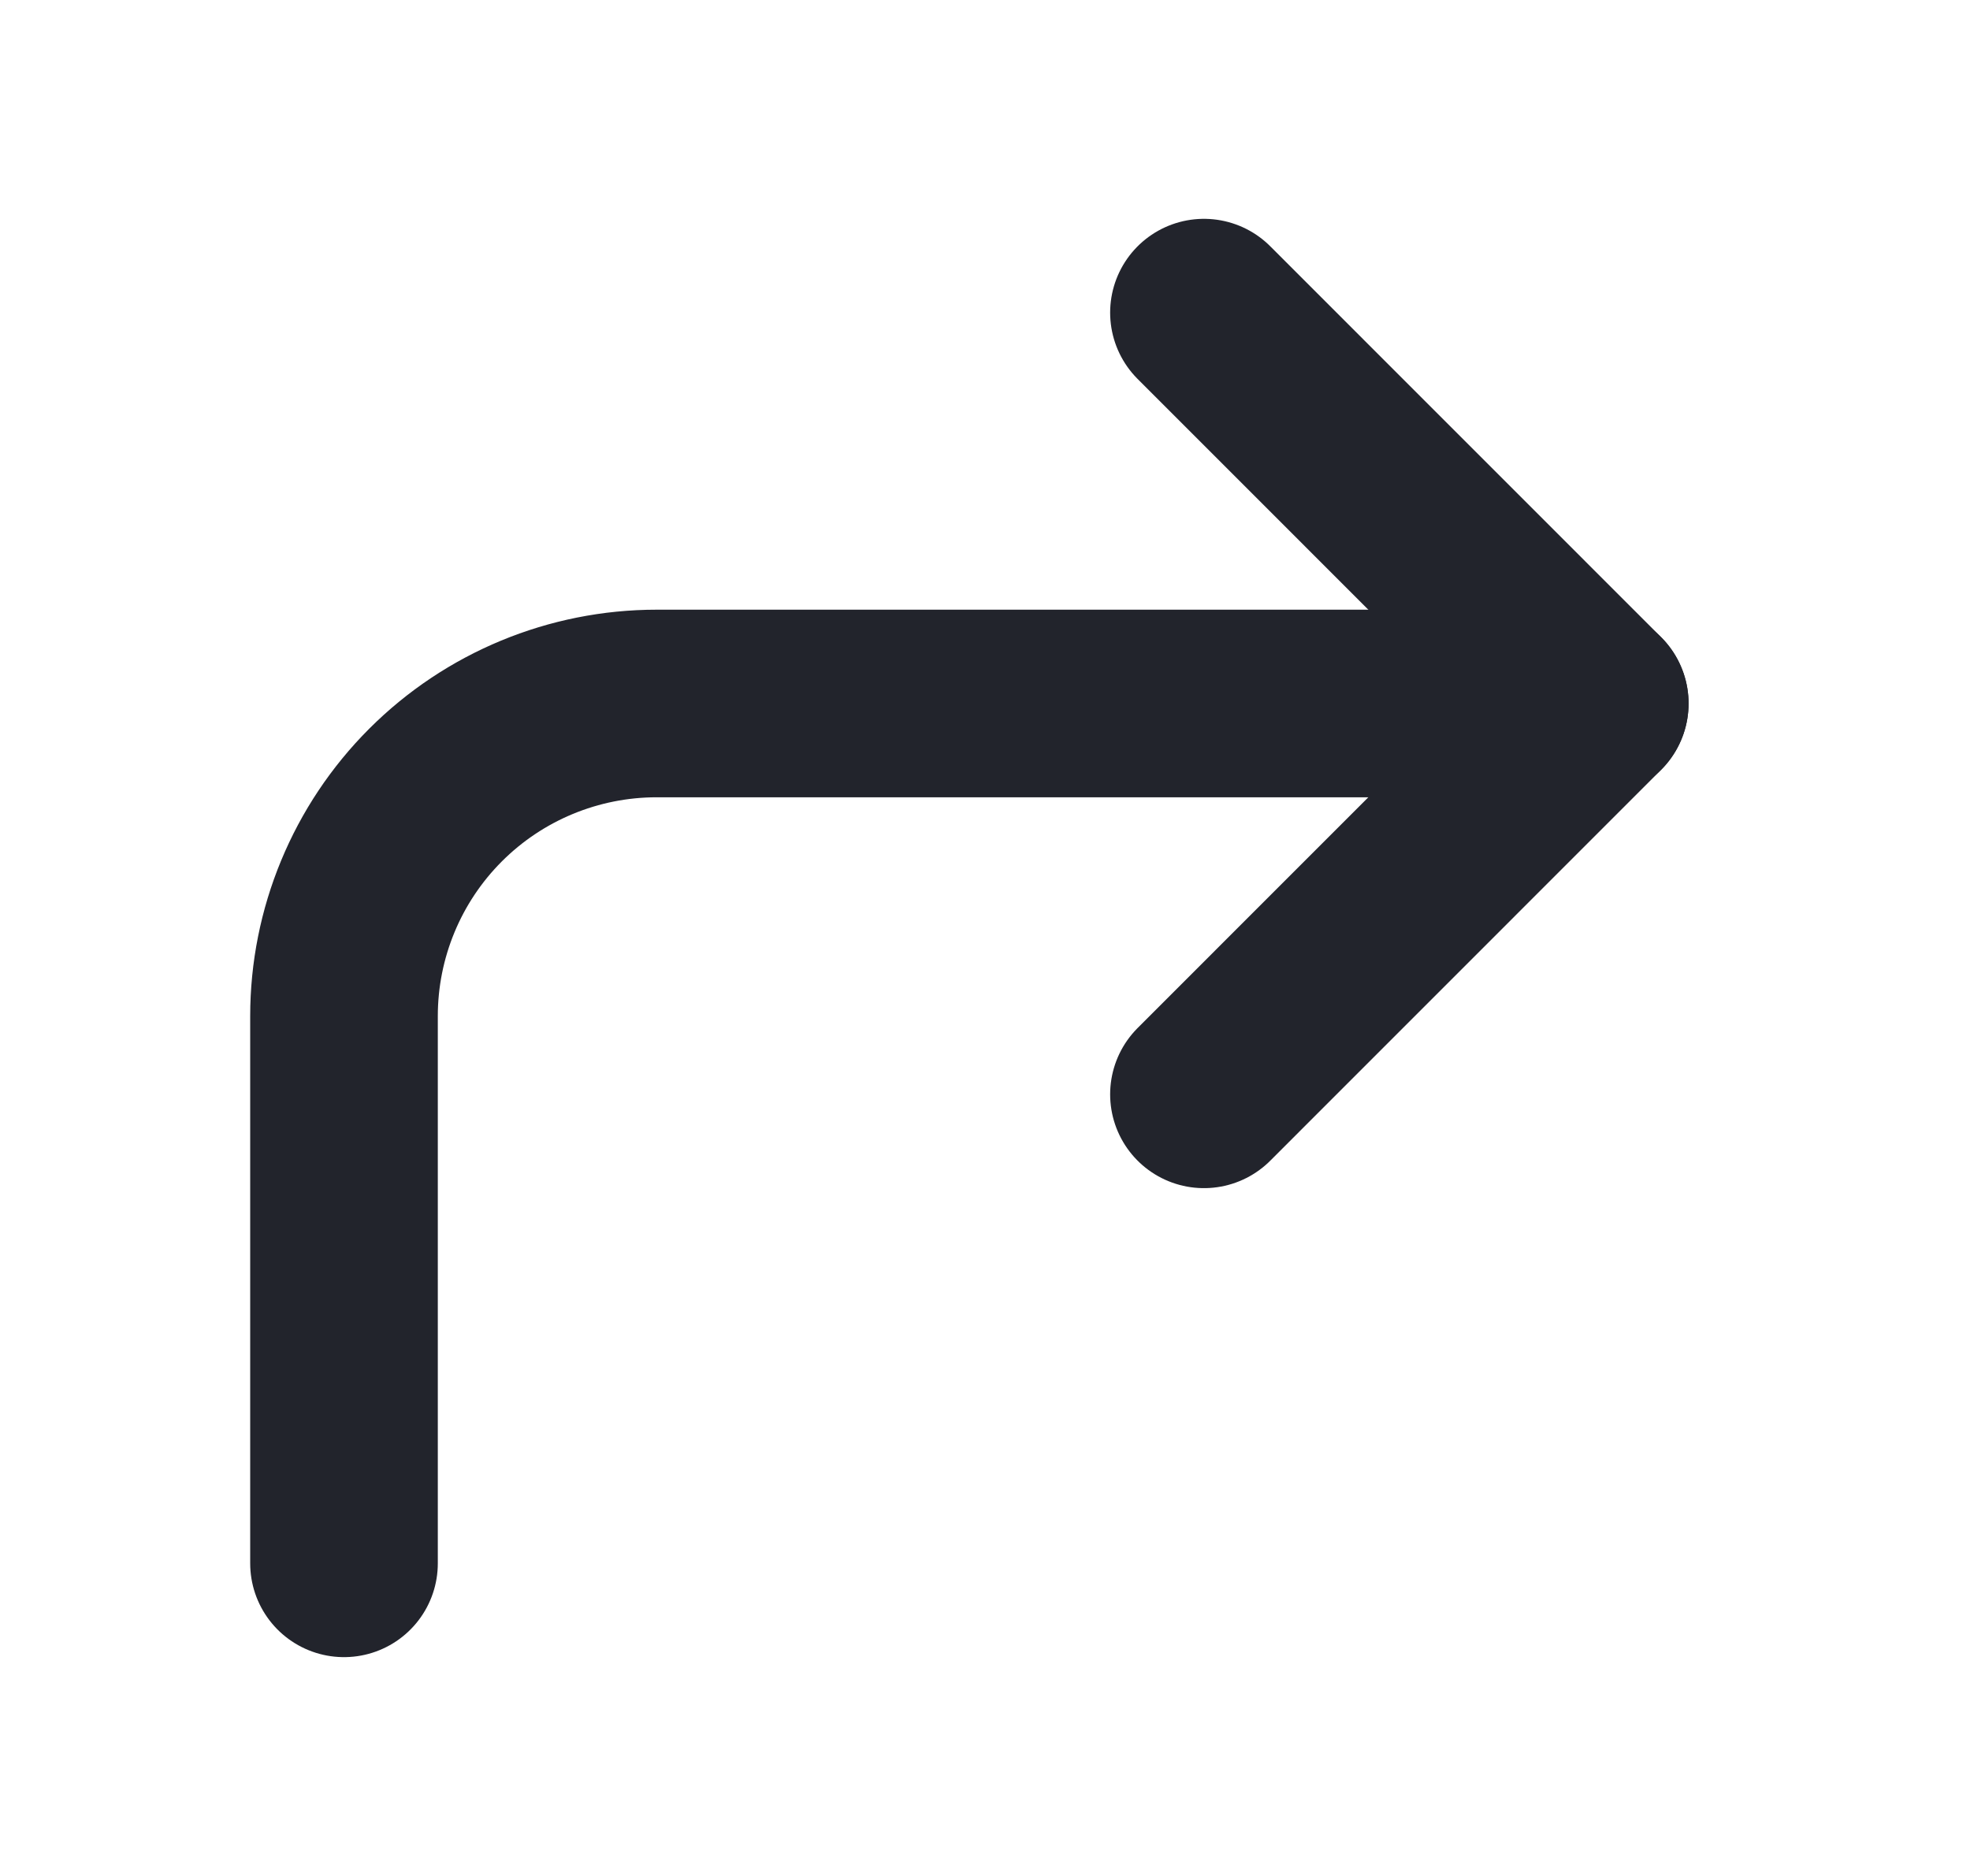 <svg width="21" height="20" viewBox="0 0 21 20" fill="none" xmlns="http://www.w3.org/2000/svg">
<path d="M12.834 11.667L17 7.5L12.834 3.333" stroke="#22242C" stroke-width="2" stroke-linecap="round" stroke-linejoin="round"/>
<path d="M3.667 16.667V10.833C3.667 9.949 4.018 9.101 4.643 8.476C5.268 7.851 6.116 7.5 7 7.5H17" stroke="#22242C" stroke-width="2" stroke-linecap="round" stroke-linejoin="round"/>
</svg>
